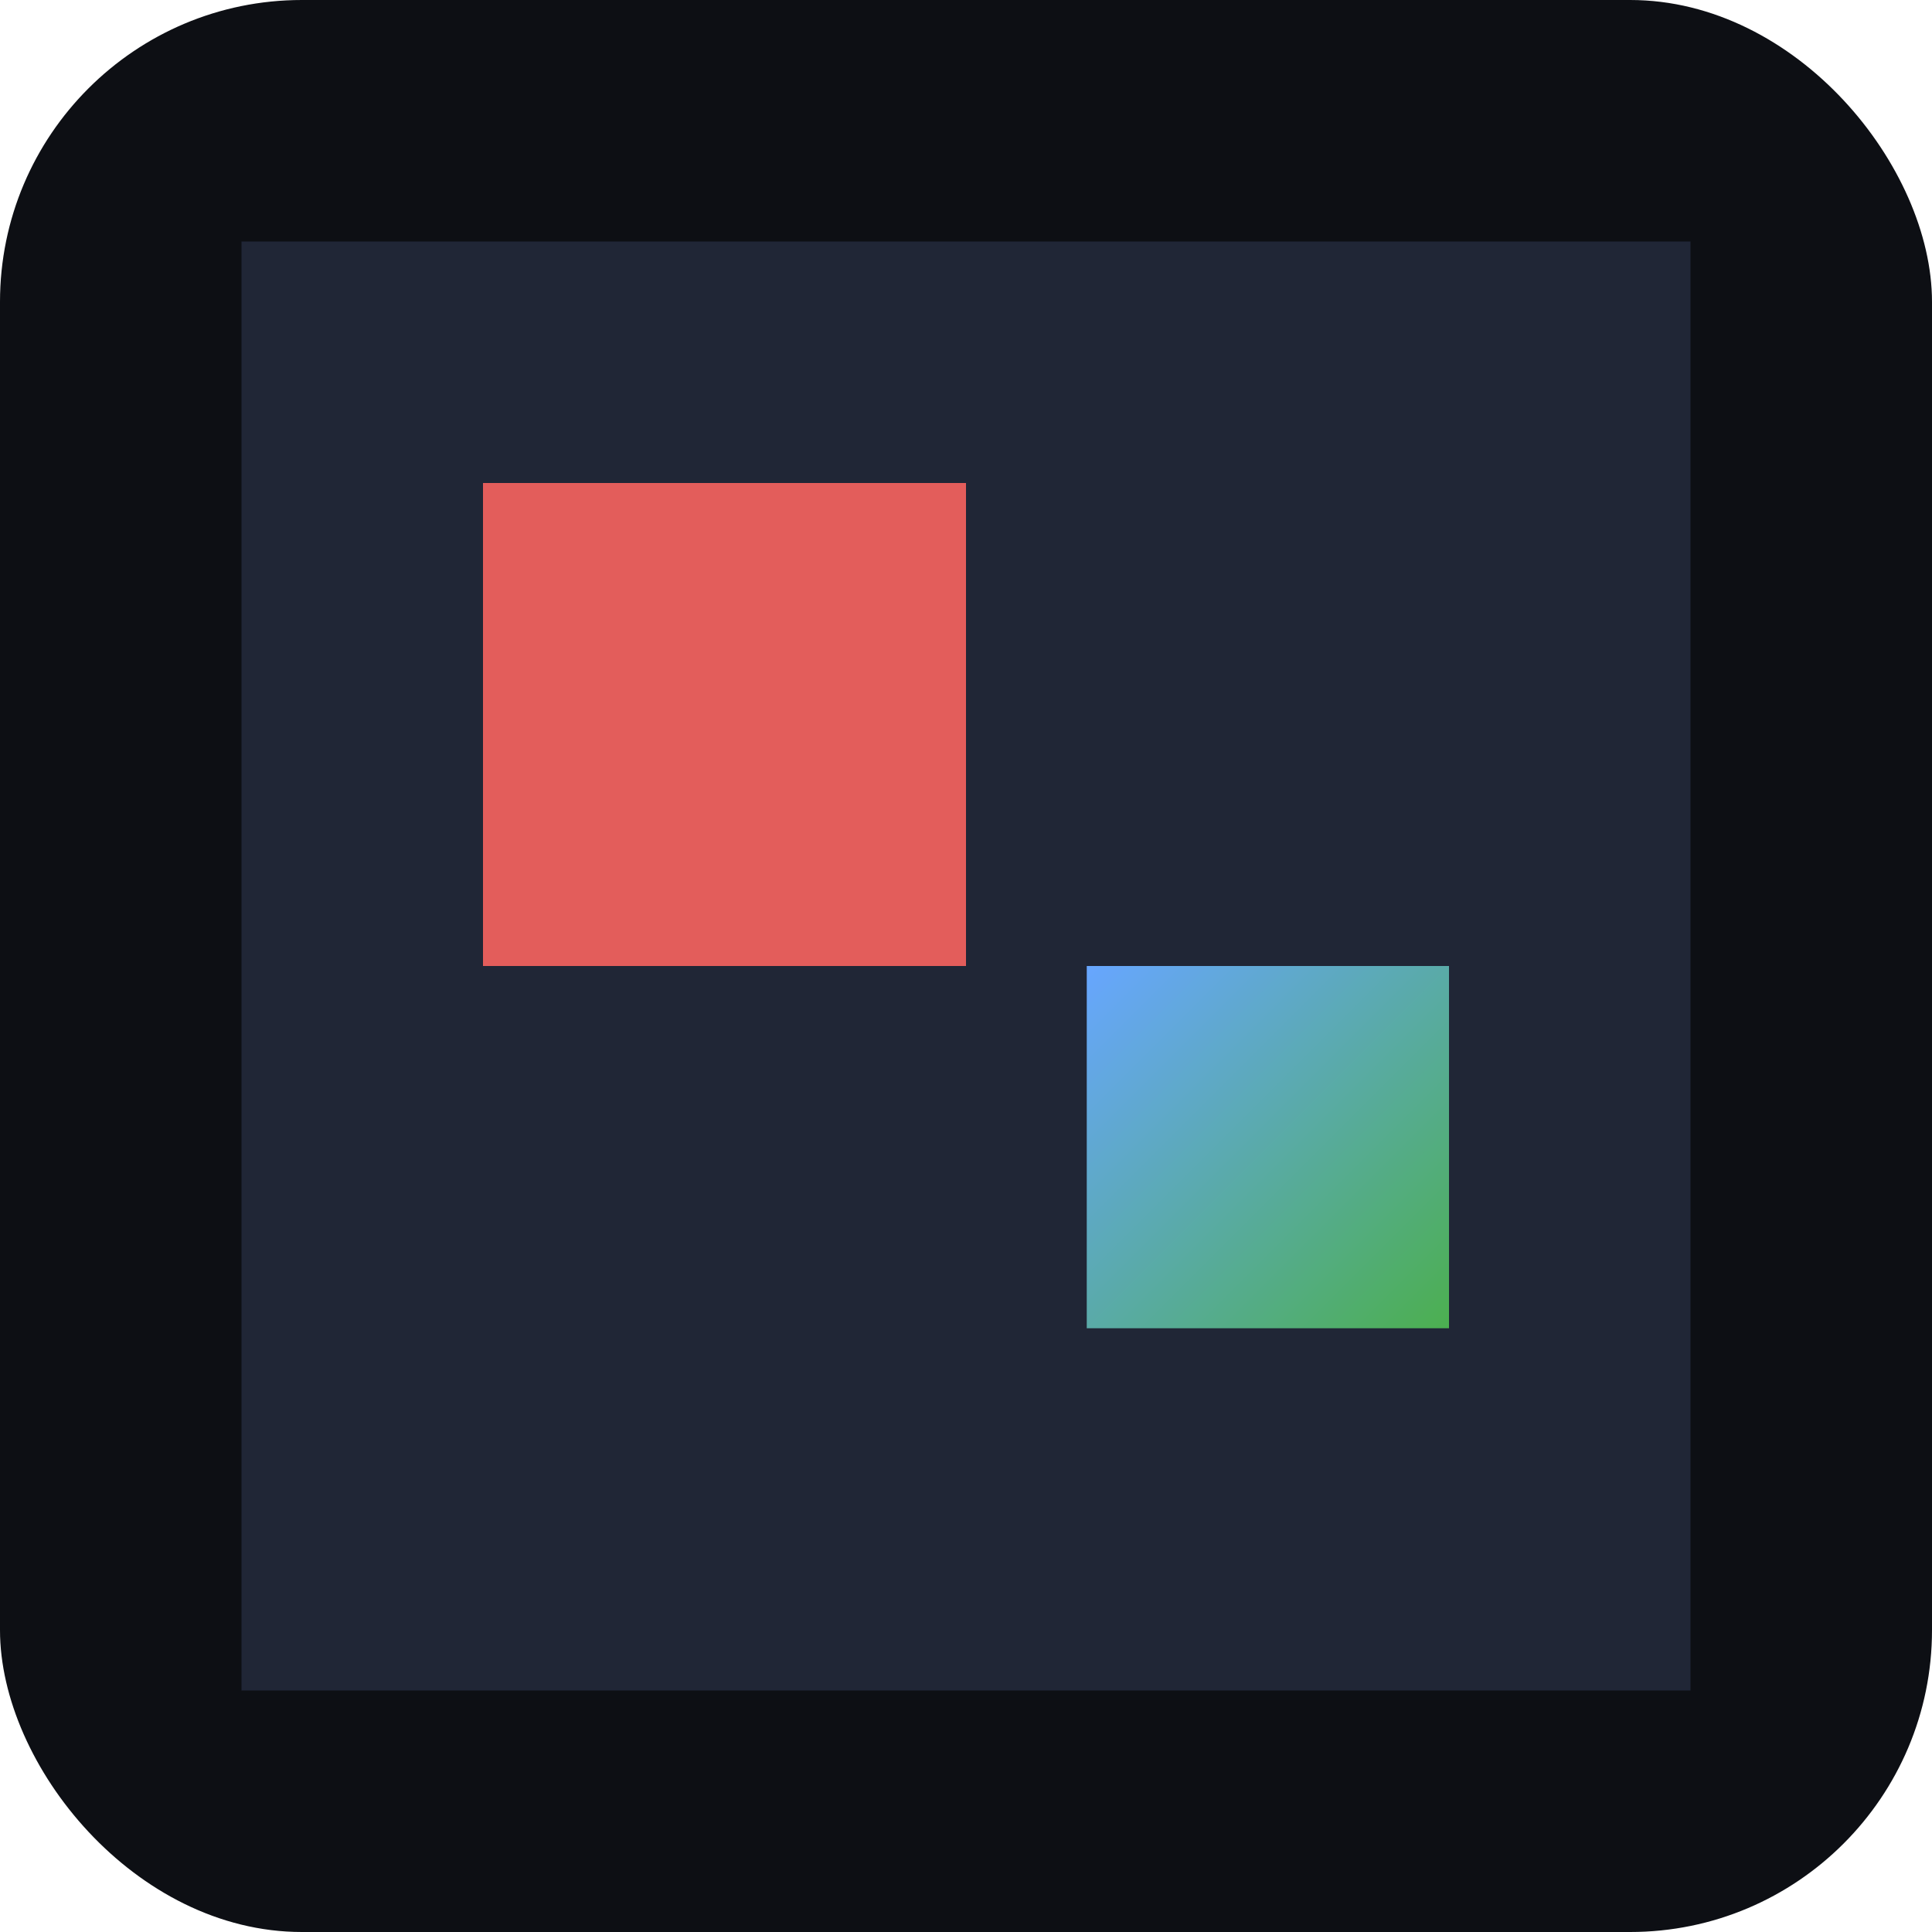 <svg xmlns="http://www.w3.org/2000/svg" viewBox="0 0 64 64">
  <defs>
    <linearGradient id="g" x1="0" x2="1" y1="0" y2="1">
      <stop offset="0" stop-color="#67a6ff"/>
      <stop offset="1" stop-color="#4caf50"/>
    </linearGradient>
  </defs>
  <rect width="64" height="64" rx="10" fill="#0d0f14"/>
  <g transform="translate(8,8)">
    <rect x="0" y="0" width="48" height="48" fill="#202636"/>
    <rect x="8" y="8" width="16" height="16" fill="#e35d5b"/>
    <rect x="28" y="24" width="12" height="12" fill="url(#g)"/>
  </g>
</svg>
